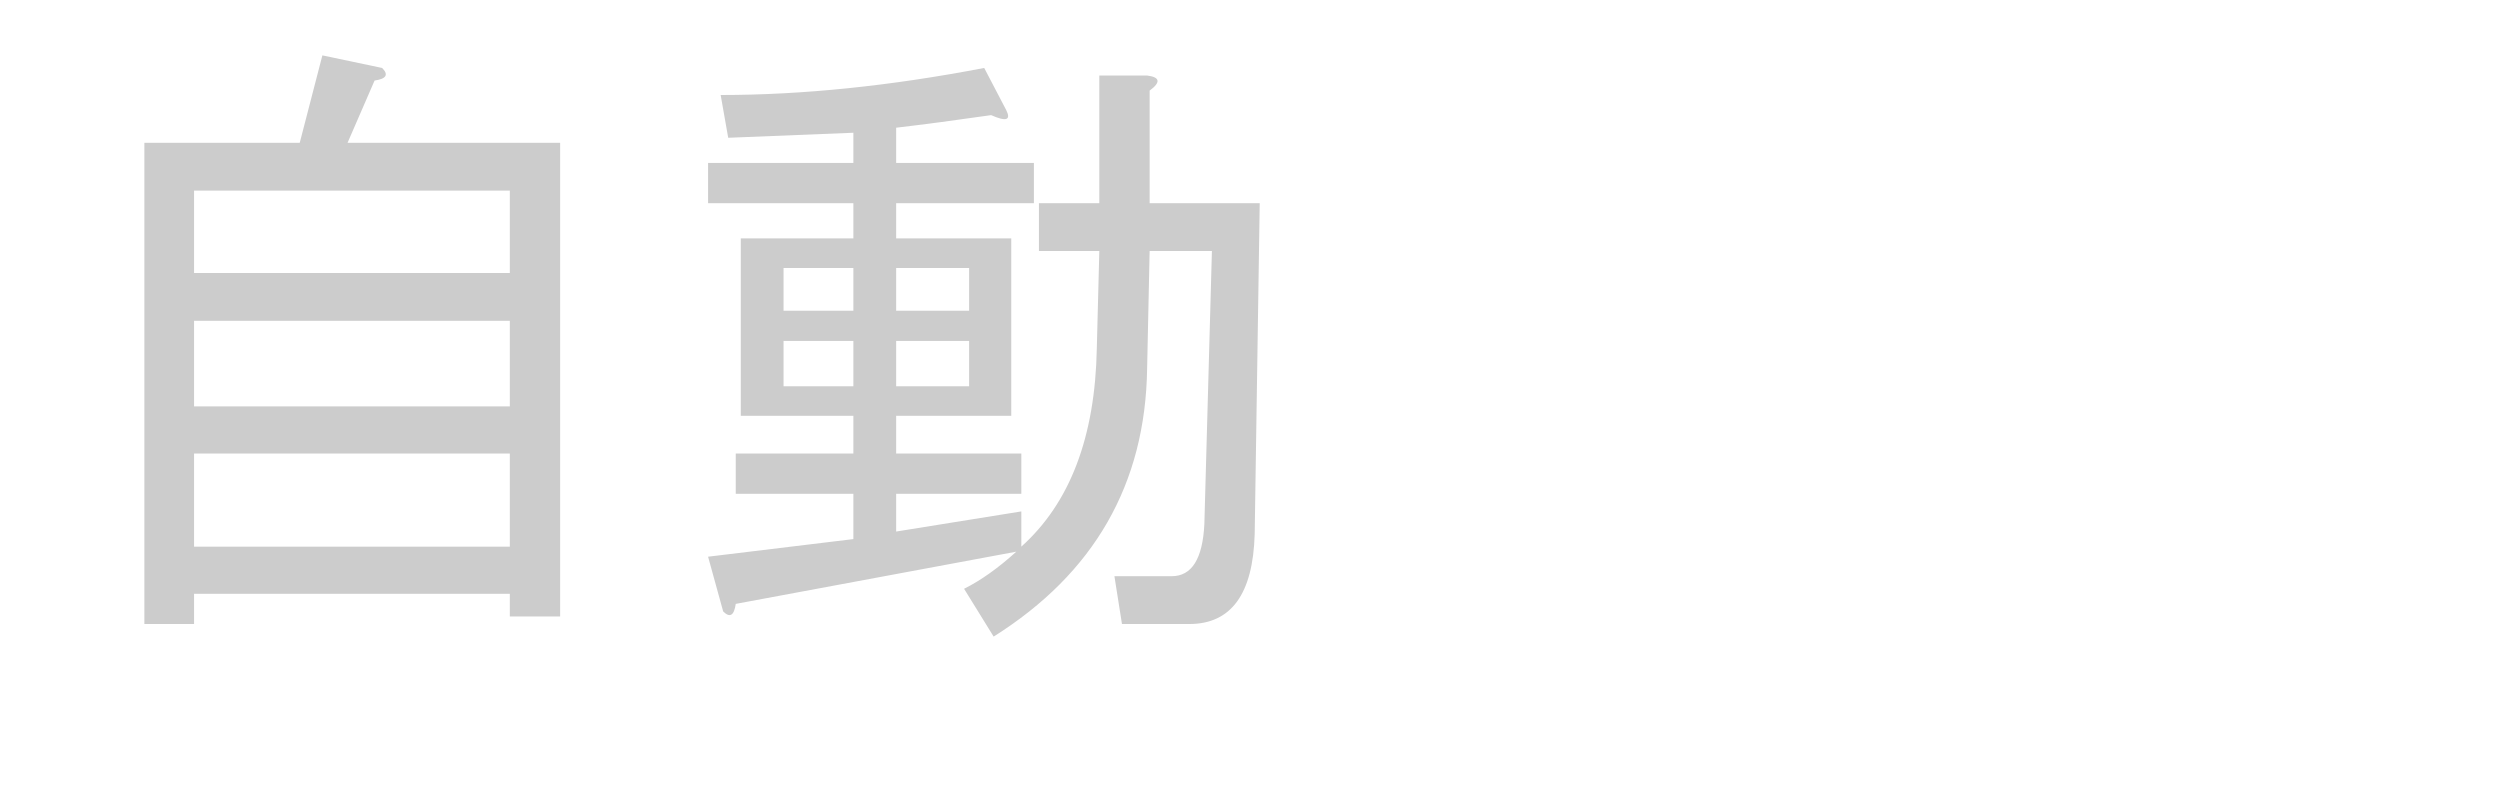 <?xml version="1.0" encoding="utf-8"?>
<svg version="1.1" id="Layer_1"
xmlns="http://www.w3.org/2000/svg"
xmlns:xlink="http://www.w3.org/1999/xlink"
xmlns:author="http://www.sothink.com"
width="187px" height="60px"
xml:space="preserve">
<g id="PathID_84" transform="matrix(0.941, 0, 0, 0.941, 2, 43.1)">
<path style="fill:#CCCCCC;fill-opacity:1" d="M38.4 -24.1l0 -6.55l-25.1 0l0 6.55l25.1 0M38.4 -20.3l-25.1 0l0 6.8l25.1 0l0 -6.8M38.4 -2.35l0 -7.4l-25.1 0l0 7.4l25.1 0M21.7 -34.45l1.8 -6.95l4.75 1q0.8 0.8 -0.6 1l-2.15 4.95l16.9 0l0 37.65l-4 0l0 -1.8l-25.1 0l0 2.4l-3.95 0l0 -38.25l12.35 0" />
</g>
<g id="PathID_85" transform="matrix(0.941, 0, 0, 0.941, 50, 43.1)">
<path style="fill:#CCCCCC;fill-opacity:1" d="M23.5 1q2 -1 4.15 -2.95l-22.3 4.15q-0.2 1.4 -1 0.6l-1.2 -4.35l11.55 -1.4l0 -3.6l-9.35 0l0 -3.2l9.35 0l0 -3l-4.55 0l-4.4 0l0 -14.1l8.95 0l0 -2.8l-11.55 0l0 -3.2l11.55 0l0 -2.4q-4.95 0.2 -9.95 0.4l-0.6 -3.4q9.75 0 20.95 -2.15l1.75 3.35q0.6 1.2 -1.2 0.4q-4.15 0.6 -7.55 1l0 2.8l10.95 0l0 3.2l-10.95 0l0 2.8l9.15 0l0 14.1l-9.15 0l0 3l9.95 0l0 3.2l-9.95 0l0 3l9.95 -1.6l0 2.8q5.8 -5.2 6 -15.75l0.2 -7.75l-4.8 0l0 -3.8l4.8 0l0 -10.15l3.8 0q1.55 0.2 0.2 1.2l0 8.95l8.75 0l-0.4 26.3q-0.2 7.15 -5.2 7.15l-5.35 0l-0.6 -3.8l4.55 0q2.4 0 2.6 -4.15l0.6 -21.7l-4.95 0l-0.2 9.35q-0.2 13.75 -12.2 21.3l-2.35 -3.8M18.1 -18.7l0 3.6l5.8 0l0 -3.6l-5.8 0M18.1 -24.5l0 3.4l5.8 0l0 -3.4l-5.8 0M9.15 -18.7l0 3.6l5.55 0l0 -3.6l-5.55 0M9.15 -24.5l0 3.4l5.55 0l0 -3.4l-5.55 0" />
</g>
</svg>

